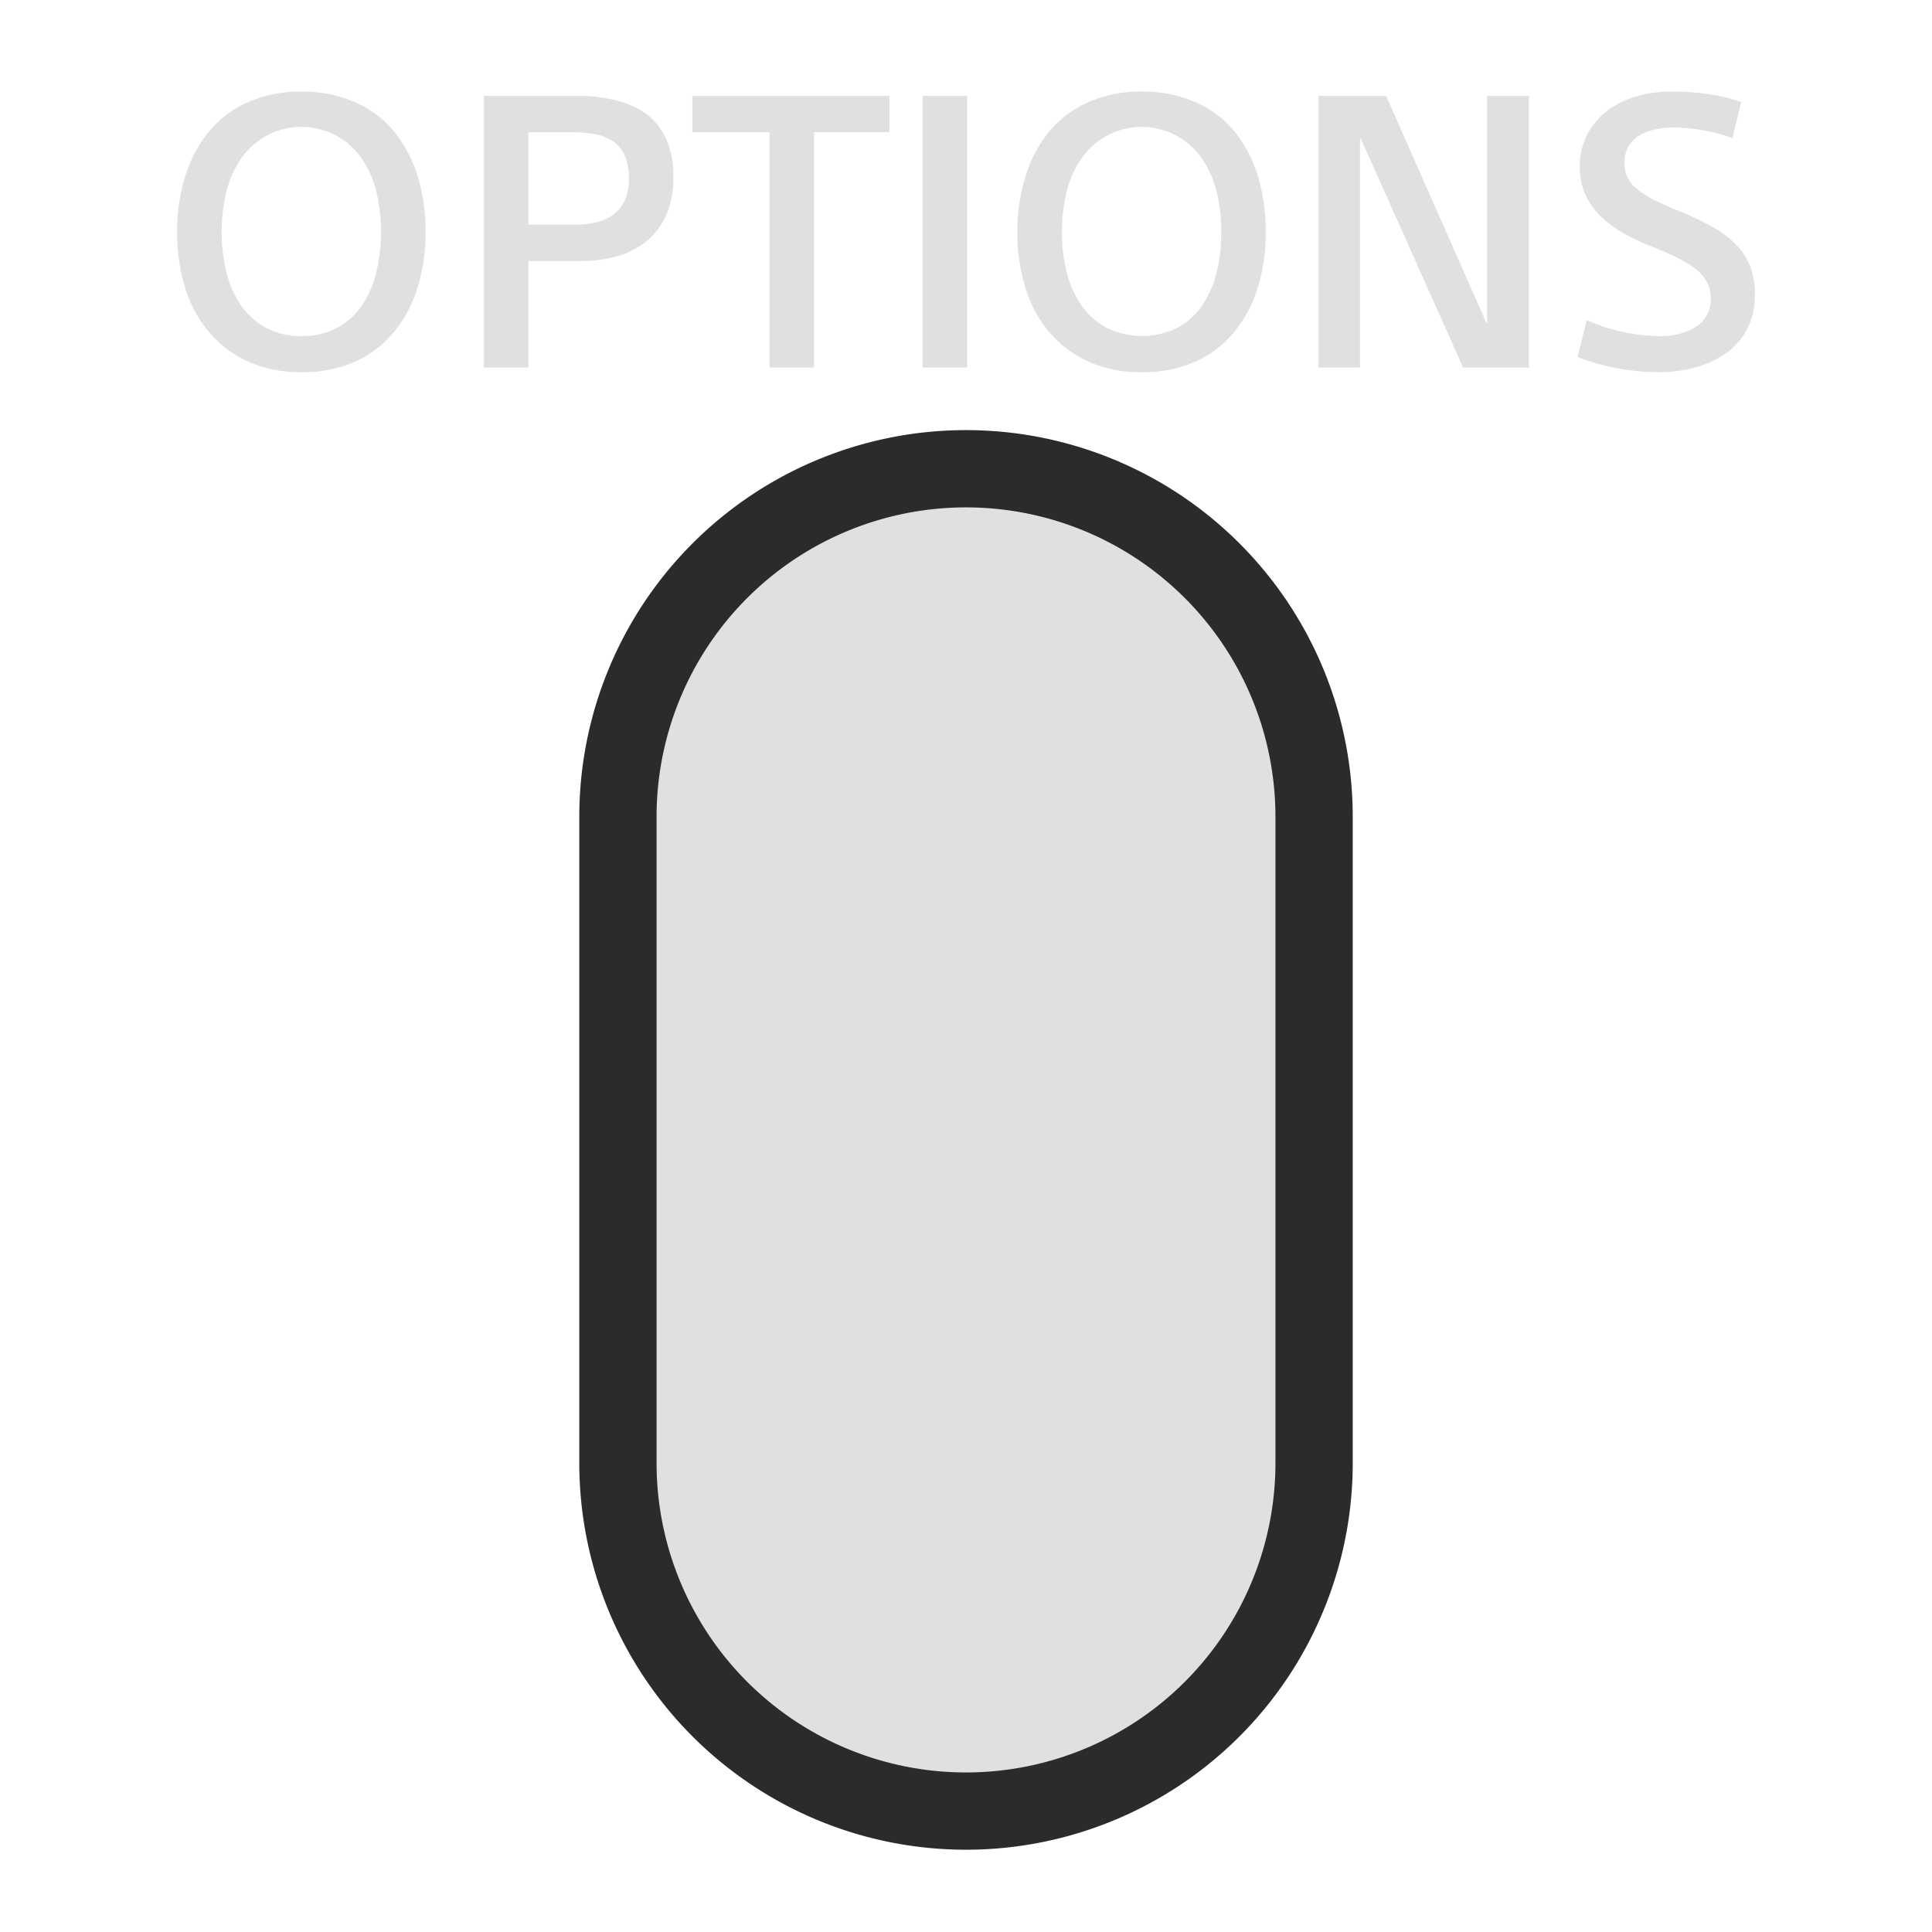 <svg id="ps_button_start" xmlns="http://www.w3.org/2000/svg" width="100" height="100" viewBox="0 0 100 100">
  <defs>
    <style>
      .cls-1, .cls-2 {
        fill: #e0e0e0;
        fill-rule: evenodd;
      }

      .cls-1 {
        stroke: #2b2b2c;
        stroke-width: 4px;
      }
    </style>
  </defs>
  <path class="cls-1" d="M31.984,42.279a18.016,18.016,0,1,1,36.033,0V75.725a18.016,18.016,0,1,1-36.033,0V42.279Z"/>
  <path class="cls-2" d="M22.024,12.017a9.544,9.544,0,0,1-.423,2.906,6.684,6.684,0,0,1-1.239,2.3,5.63,5.63,0,0,1-2.017,1.512,6.79,6.79,0,0,1-2.739.53,6.631,6.631,0,0,1-2.738-.539,5.751,5.751,0,0,1-2.025-1.512,6.392,6.392,0,0,1-1.252-2.29,9.555,9.555,0,0,1-.423-2.905A9.414,9.414,0,0,1,9.6,9.086a6.7,6.7,0,0,1,1.239-2.307,5.518,5.518,0,0,1,2.016-1.5,6.7,6.7,0,0,1,2.747-.538,6.782,6.782,0,0,1,2.747.538,5.38,5.38,0,0,1,2.025,1.5A6.877,6.877,0,0,1,21.6,9.06,9.688,9.688,0,0,1,22.024,12.017Zm-2.3,0a8.771,8.771,0,0,0-.248-2.11A4.975,4.975,0,0,0,18.7,8.18a3.665,3.665,0,0,0-1.3-1.162A3.8,3.8,0,0,0,12.484,8.2a5.2,5.2,0,0,0-.765,1.726,8.815,8.815,0,0,0,.008,4.187,5.218,5.218,0,0,0,.756,1.709,3.772,3.772,0,0,0,1.281,1.136,3.716,3.716,0,0,0,1.842.436,3.713,3.713,0,0,0,1.841-.427,3.618,3.618,0,0,0,1.277-1.145,5.175,5.175,0,0,0,.748-1.709A8.575,8.575,0,0,0,19.721,12.017Zm5.327-7.049h4.939a7.794,7.794,0,0,1,1.871.222,4.456,4.456,0,0,1,1.547.675,3.276,3.276,0,0,1,1.051,1.281,4.537,4.537,0,0,1,.393,2,4.72,4.72,0,0,1-.393,2.034,3.746,3.746,0,0,1-1.06,1.359,4.245,4.245,0,0,1-1.547.752A7.64,7.64,0,0,1,30,13.512H27.347v5.512h-2.3V4.967Zm2.3,6.657h2.427a4.63,4.63,0,0,0,1.06-.111,2.347,2.347,0,0,0,.889-0.393,1.886,1.886,0,0,0,.607-0.743,2.7,2.7,0,0,0,.218-1.153,2.843,2.843,0,0,0-.21-1.162,1.715,1.715,0,0,0-.615-0.752,2.464,2.464,0,0,0-.948-0.367,6.065,6.065,0,0,0-1.162-.1H27.347v4.785ZM39.831,6.839H35.836V4.967h10.2V6.839h-3.9V19.024H39.831V6.839Zm7.932-1.871h2.3V19.024h-2.3V4.967Zm17.751,7.049a9.553,9.553,0,0,1-.423,2.906,6.632,6.632,0,0,1-1.243,2.3,5.518,5.518,0,0,1-2.017,1.512,6.742,6.742,0,0,1-2.734.53,6.583,6.583,0,0,1-2.734-.539,5.793,5.793,0,0,1-2.034-1.512,6.515,6.515,0,0,1-1.247-2.29,9.541,9.541,0,0,1-.423-2.905,9.547,9.547,0,0,1,.431-2.931,6.787,6.787,0,0,1,1.239-2.307,5.542,5.542,0,0,1,2.021-1.5A6.7,6.7,0,0,1,59.1,4.737a6.774,6.774,0,0,1,2.743.538,5.445,5.445,0,0,1,2.034,1.5A6.866,6.866,0,0,1,65.09,9.06,9.7,9.7,0,0,1,65.513,12.017Zm-2.3,0a8.775,8.775,0,0,0-.244-2.11,5.22,5.22,0,0,0-.777-1.726,3.788,3.788,0,0,0-6.212.017,5.12,5.12,0,0,0-.769,1.726,8.577,8.577,0,0,0-.248,2.093,8.326,8.326,0,0,0,.256,2.094,5.136,5.136,0,0,0,.761,1.709,3.755,3.755,0,0,0,1.278,1.136,4.137,4.137,0,0,0,3.678.009,3.6,3.6,0,0,0,1.282-1.145,5.379,5.379,0,0,0,.752-1.709A8.579,8.579,0,0,0,63.21,12.017ZM76.929,16.7h0.043V4.967h2.162V19.024h-3.4l-5.3-11.852H70.392V19.024H68.248V4.967h3.5Zm12.74-9.545a8.016,8.016,0,0,0-1.529-.41A8.51,8.51,0,0,0,86.619,6.6a4.482,4.482,0,0,0-.949.1,2.694,2.694,0,0,0-.816.308,1.642,1.642,0,0,0-.56.564,1.828,1.828,0,0,0-.068,1.589,1.7,1.7,0,0,0,.479.6,4.535,4.535,0,0,0,.871.564c0.35,0.179.786,0.376,1.3,0.59a14.358,14.358,0,0,1,1.641.76,5.637,5.637,0,0,1,1.26.906,3.418,3.418,0,0,1,.79,1.145,4.04,4.04,0,0,1,.265,1.521,3.809,3.809,0,0,1-.406,1.795A3.491,3.491,0,0,1,89.315,18.3a5.077,5.077,0,0,1-1.6.726,7.01,7.01,0,0,1-1.846.239,12.335,12.335,0,0,1-2.068-.188,10.63,10.63,0,0,1-2.145-.6l0.474-1.914a8.94,8.94,0,0,0,1.94.632,9.192,9.192,0,0,0,1.764.2,3.444,3.444,0,0,0,1.982-.5,1.683,1.683,0,0,0,.731-1.487,1.653,1.653,0,0,0-.2-0.812,2.2,2.2,0,0,0-.581-0.675,6.322,6.322,0,0,0-.962-0.589c-0.393-.188-0.833-0.385-1.333-0.581a11.162,11.162,0,0,1-1.564-.752,5.733,5.733,0,0,1-1.153-.9,3.688,3.688,0,0,1-.727-1.1,3.5,3.5,0,0,1-.256-1.358A3.5,3.5,0,0,1,82.189,6.9a3.728,3.728,0,0,1,1.089-1.23,4.686,4.686,0,0,1,1.521-.71,6.5,6.5,0,0,1,1.739-.222,12.521,12.521,0,0,1,1.9.137,8.787,8.787,0,0,1,1.683.41Z"/>
</svg>

